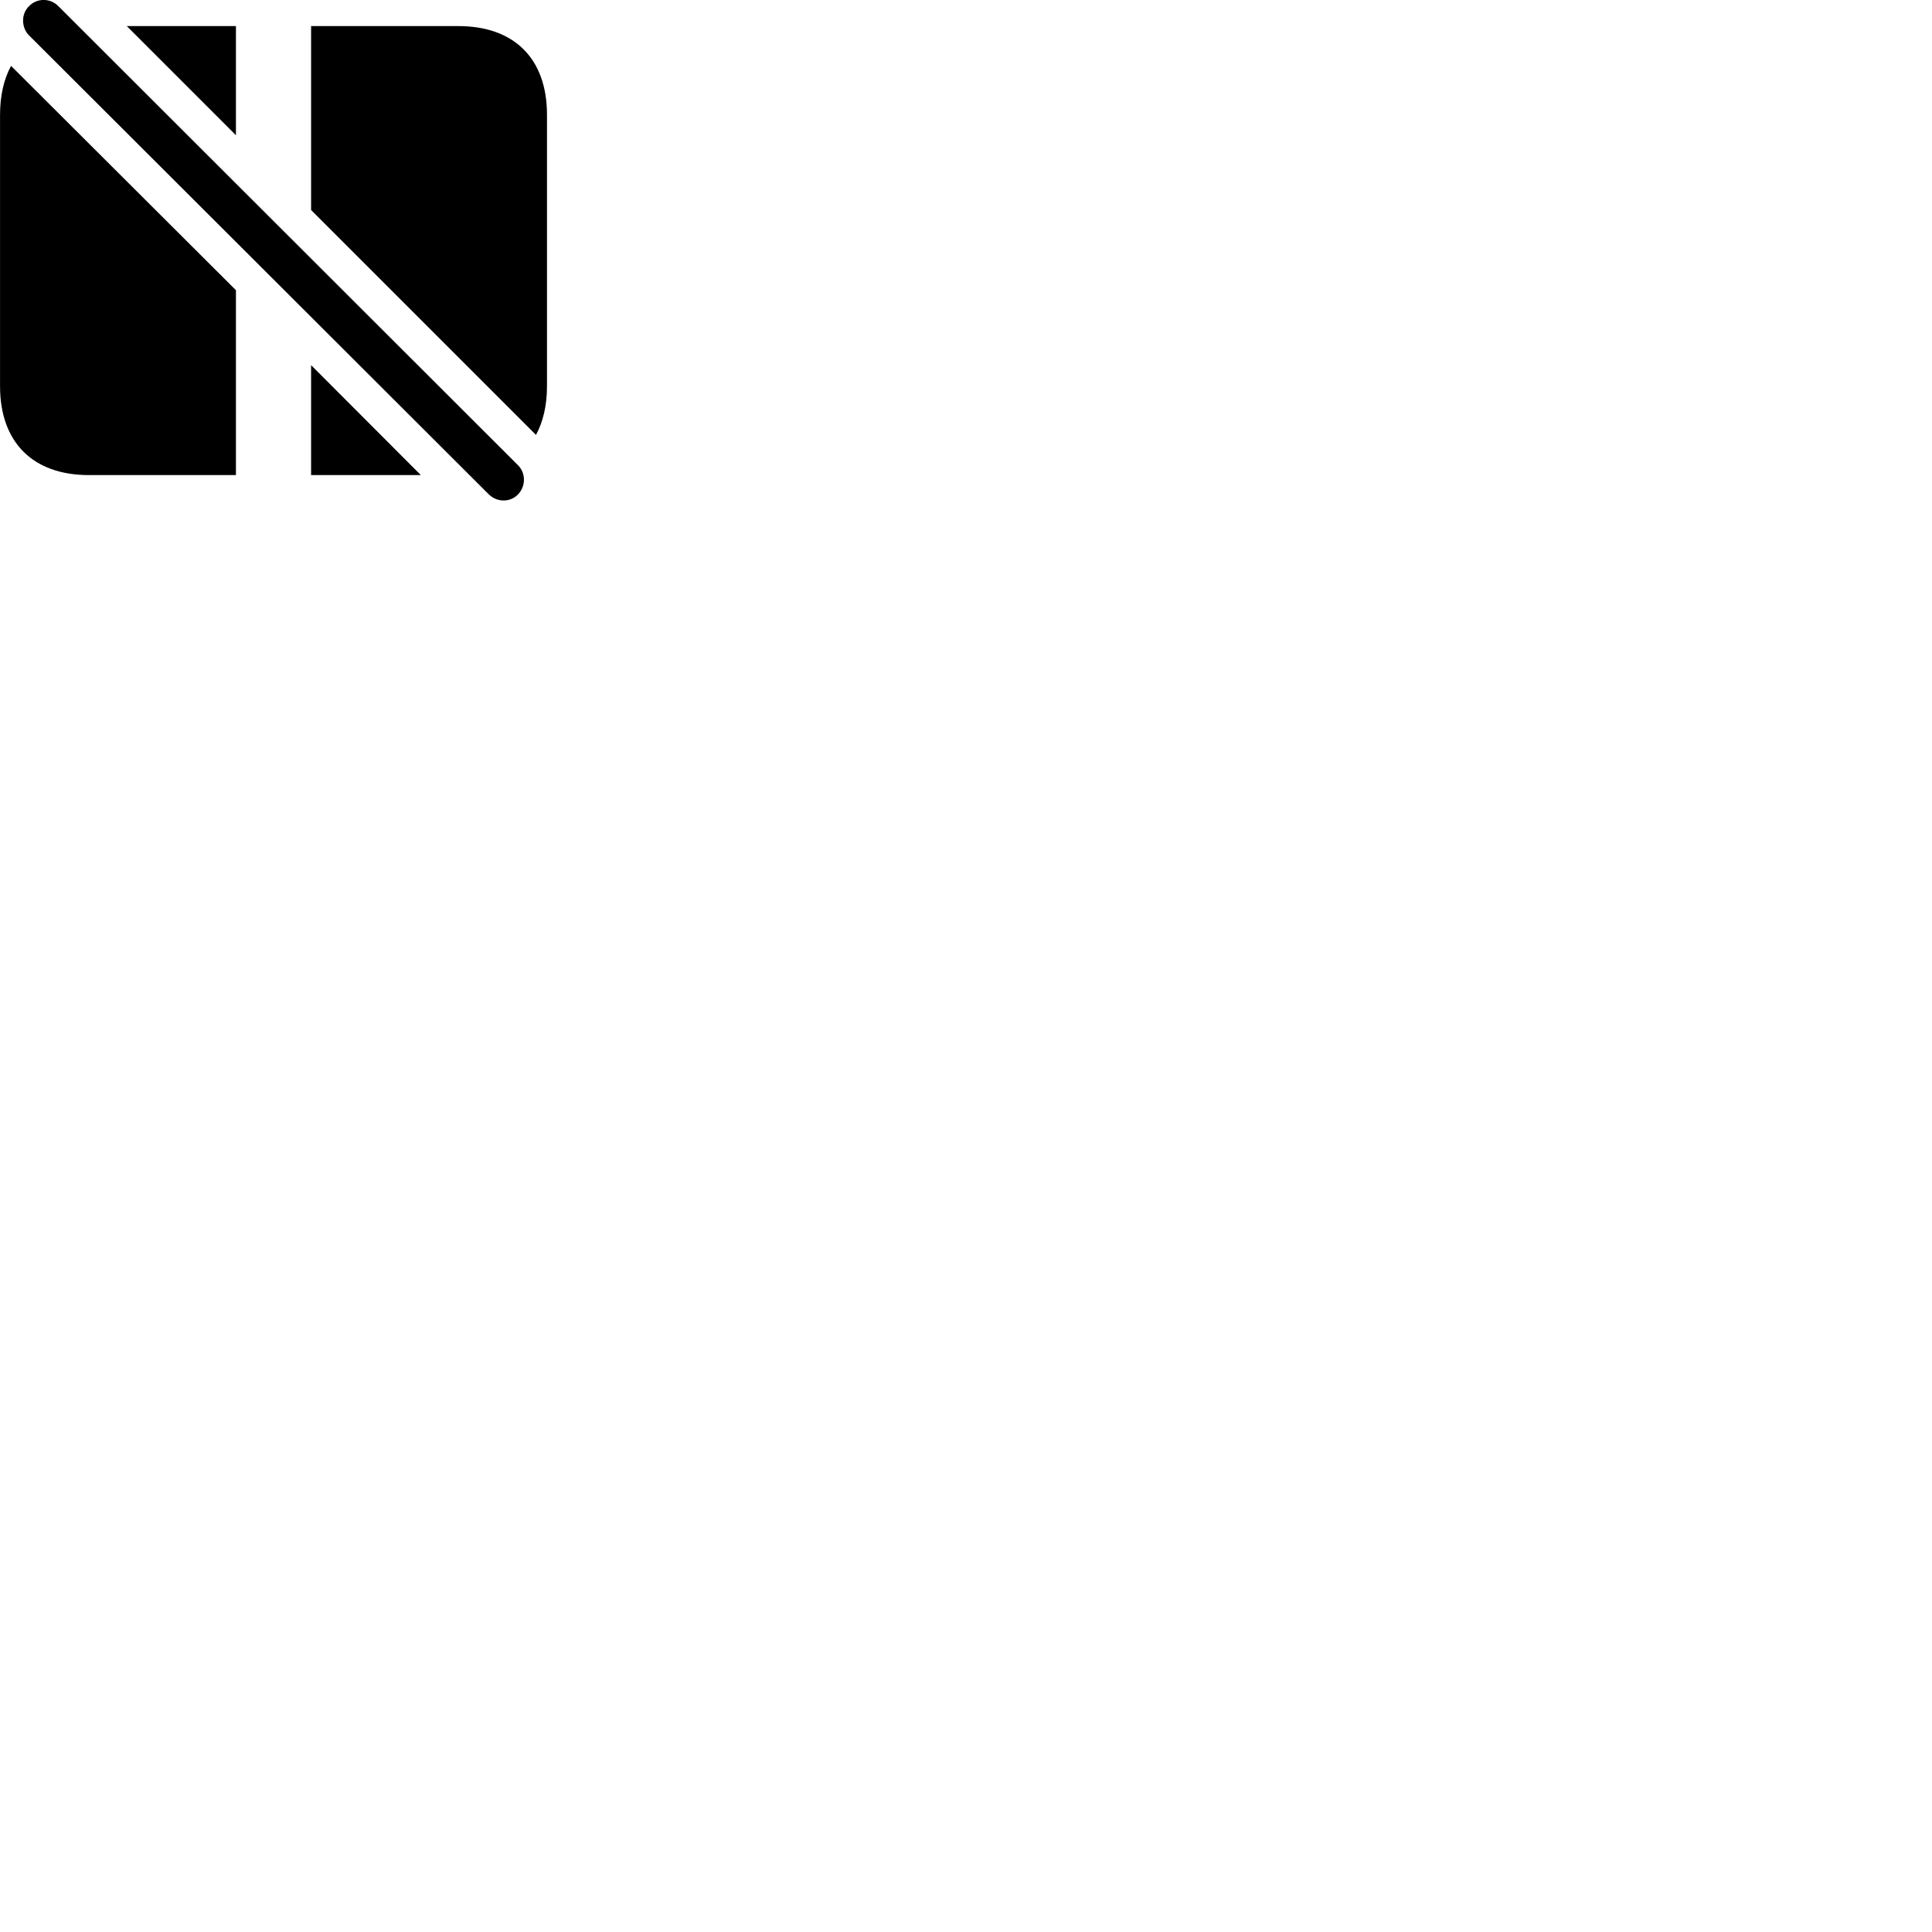 
        <svg xmlns="http://www.w3.org/2000/svg" viewBox="0 0 100 100">
            <path d="M25.302 25.59C25.722 26 26.402 26.02 26.812 25.59C27.212 25.18 27.232 24.5 26.812 24.08L3.022 0.32C2.602 -0.11 1.912 -0.11 1.502 0.32C1.092 0.71 1.092 1.42 1.502 1.83ZM12.212 1.35H6.562L12.212 7ZM28.312 19.99V5.94C28.312 3.03 26.612 1.35 23.722 1.35H16.102V10.87L27.742 22.51C28.112 21.83 28.312 20.98 28.312 19.99ZM0.002 5.94V19.99C0.002 22.89 1.702 24.59 4.592 24.59H12.212V15.02L0.572 3.41C0.202 4.09 0.002 4.95 0.002 5.94ZM16.102 18.9V24.59H21.782Z" />
        </svg>
    
